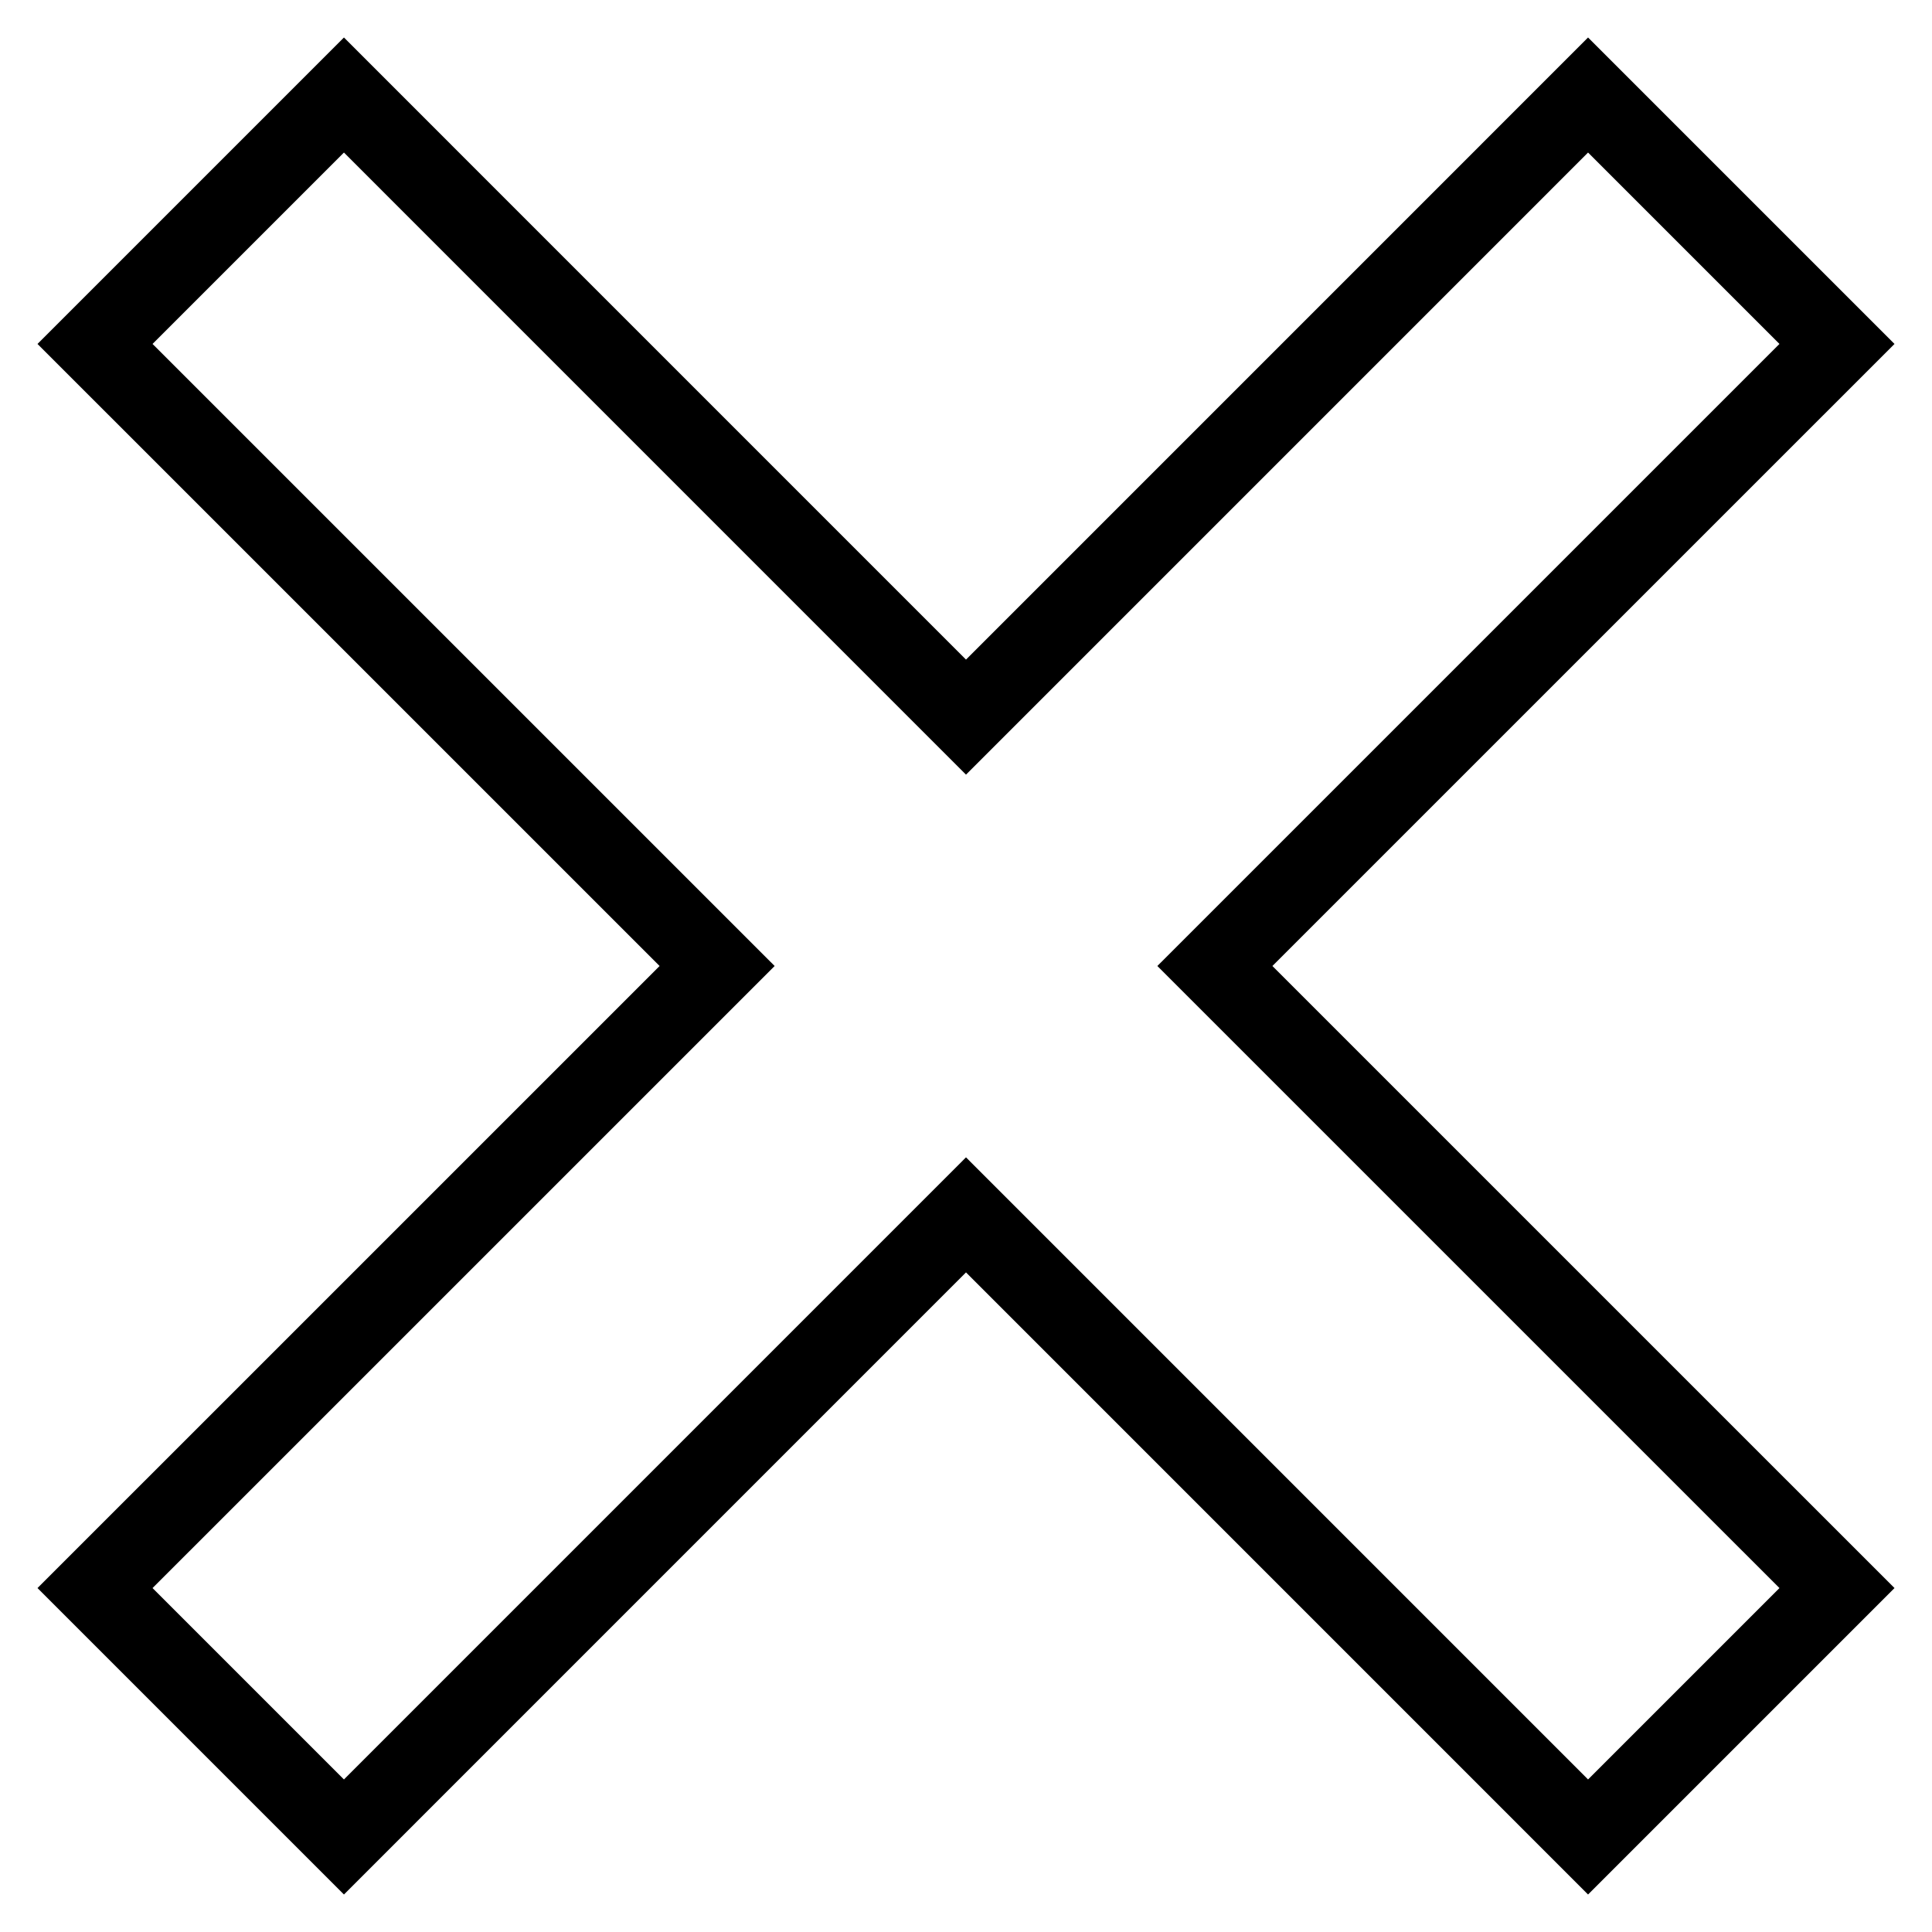 <?xml version="1.0" encoding="UTF-8"?>
<svg width="38px" height="38px" viewBox="0 0 38 38" version="1.1" xmlns="http://www.w3.org/2000/svg" xmlns:xlink="http://www.w3.org/1999/xlink">
    <!-- Generator: Sketch 62 (91390) - https://sketch.com -->
    <title>icon - close</title>
    <desc>Created with Sketch.</desc>
    <g id="Page-1" stroke="none" stroke-width="1" fill="none" fill-rule="evenodd">
        <g id="Portfolio---MyMahi" transform="translate(-241, -905)" stroke="#000000" stroke-width="1.6">
            <g id="nav" transform="translate(80, 904)">
                <g id="icon---close" transform="translate(160, 0)">
                    <path d="M37.131,7.765 L24.895,20 L37.131,32.235 L32.235,37.131 L20,24.895 L7.765,37.131 L2.869,32.235 L15.105,20 L2.869,7.765 L7.765,2.869 L20,15.105 L32.235,2.869 L37.131,7.765 Z" id="Combined-Shape"></path>
                </g>
            </g>
        </g>
    </g>
</svg>